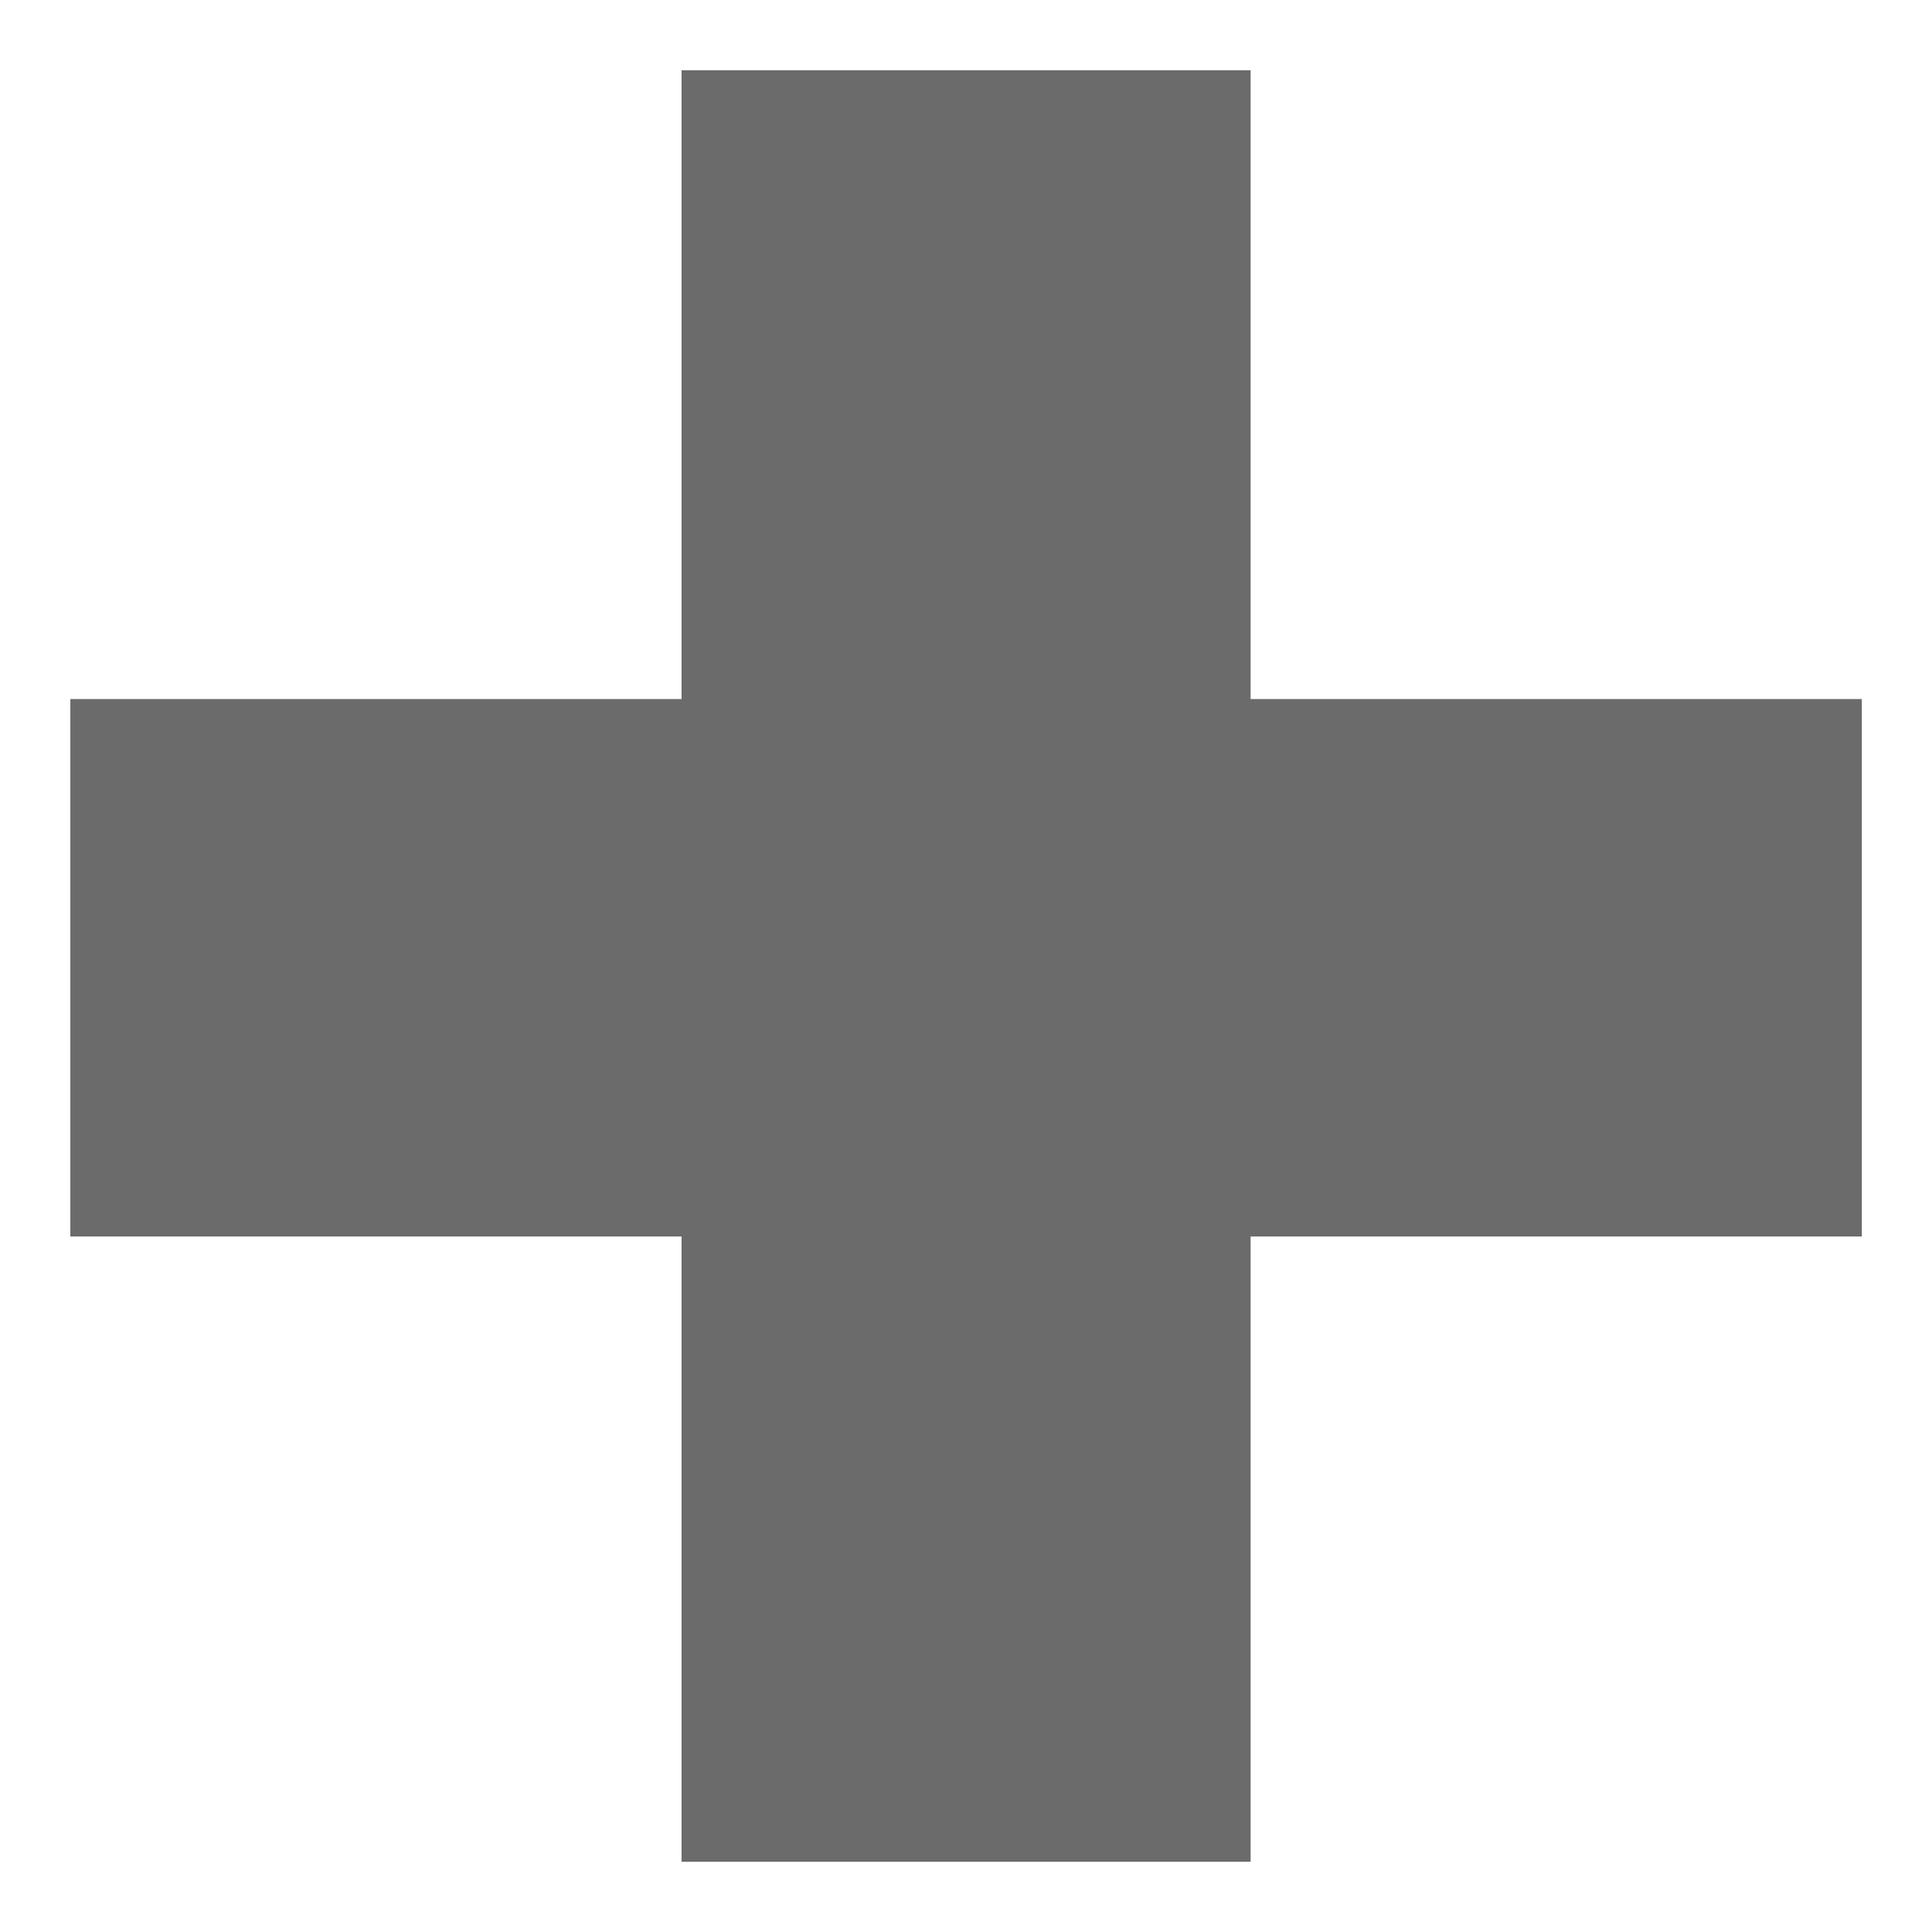 <svg width="22" height="22" viewBox="0 0 22 22" fill="none" xmlns="http://www.w3.org/2000/svg">
<path d="M21.201 14.08H14.241V21.2H7.761V14.08H0.801V7.96H7.761V0.8H14.241V7.96H21.201V14.08Z" fill="#6C6B6B"/>
</svg>
